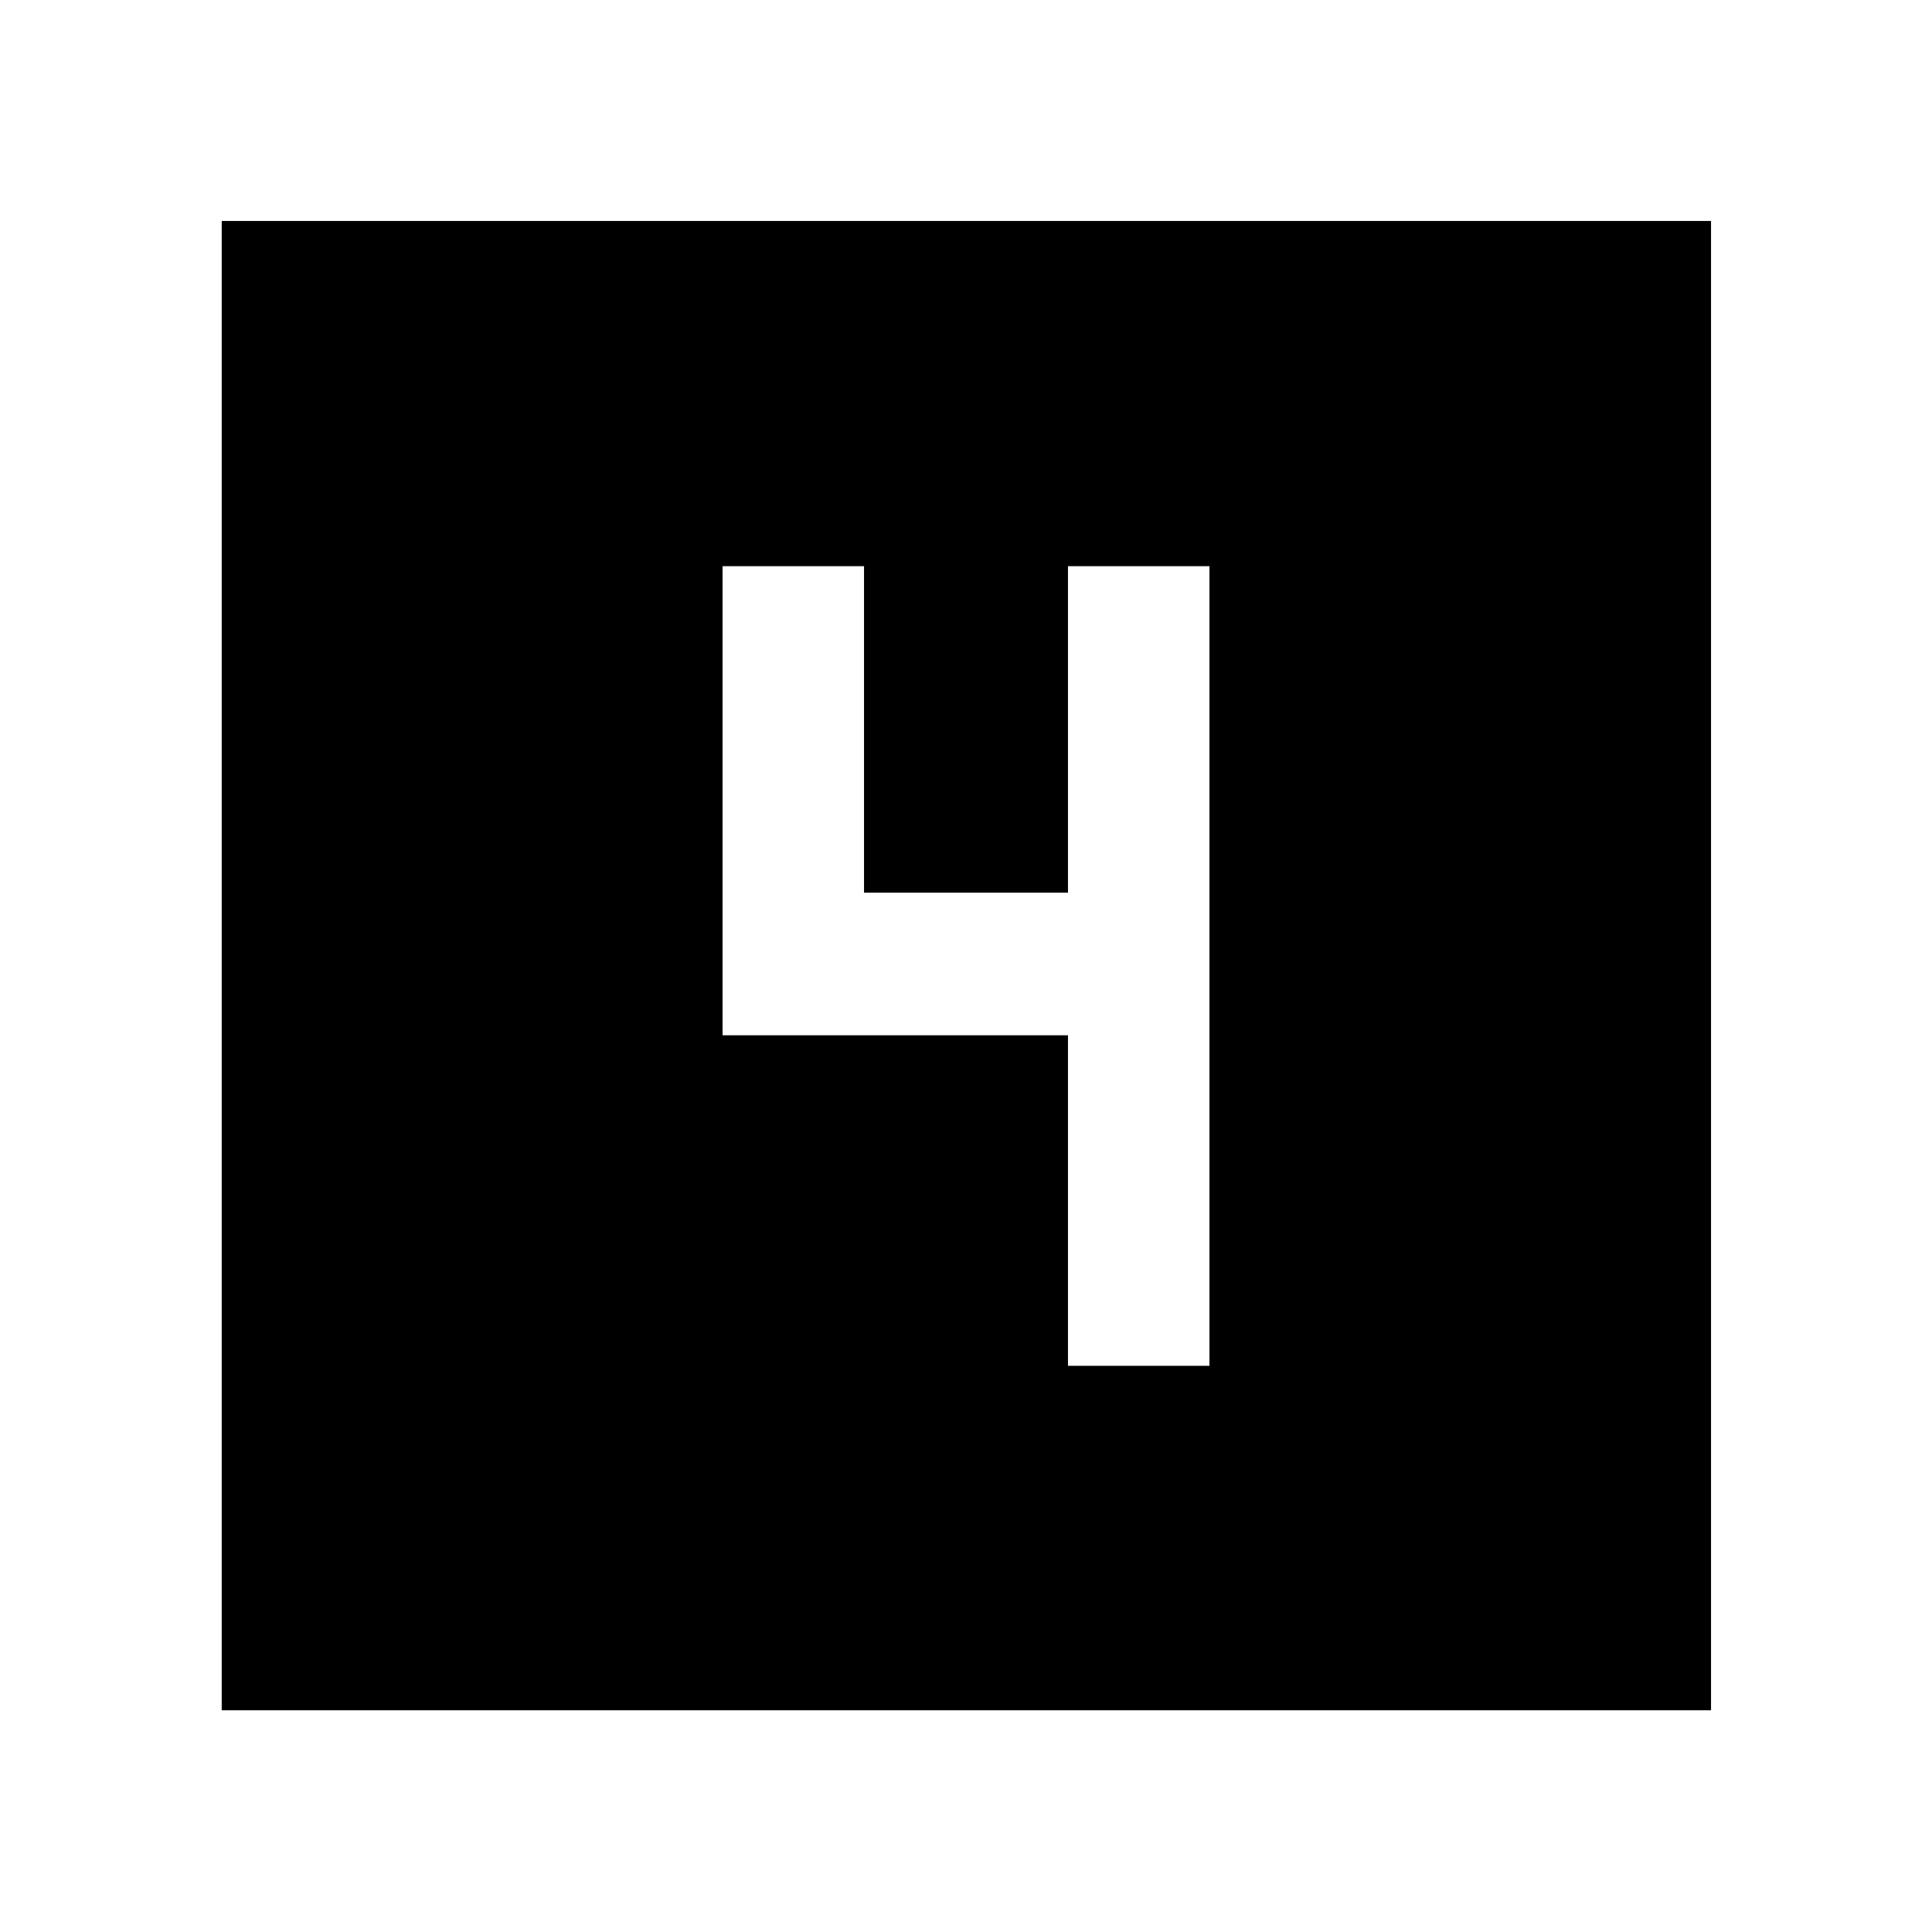 <svg xmlns="http://www.w3.org/2000/svg" height="40" viewBox="0 -960 960 960" width="40"><path d="M110.17-110.17V-850.2H850.2v740.03H110.17Zm420.5-171.16h70.3v-397.34h-70.3v162.24H429.33v-162.24h-70.3v233.1h171.64v164.24Z"/></svg>